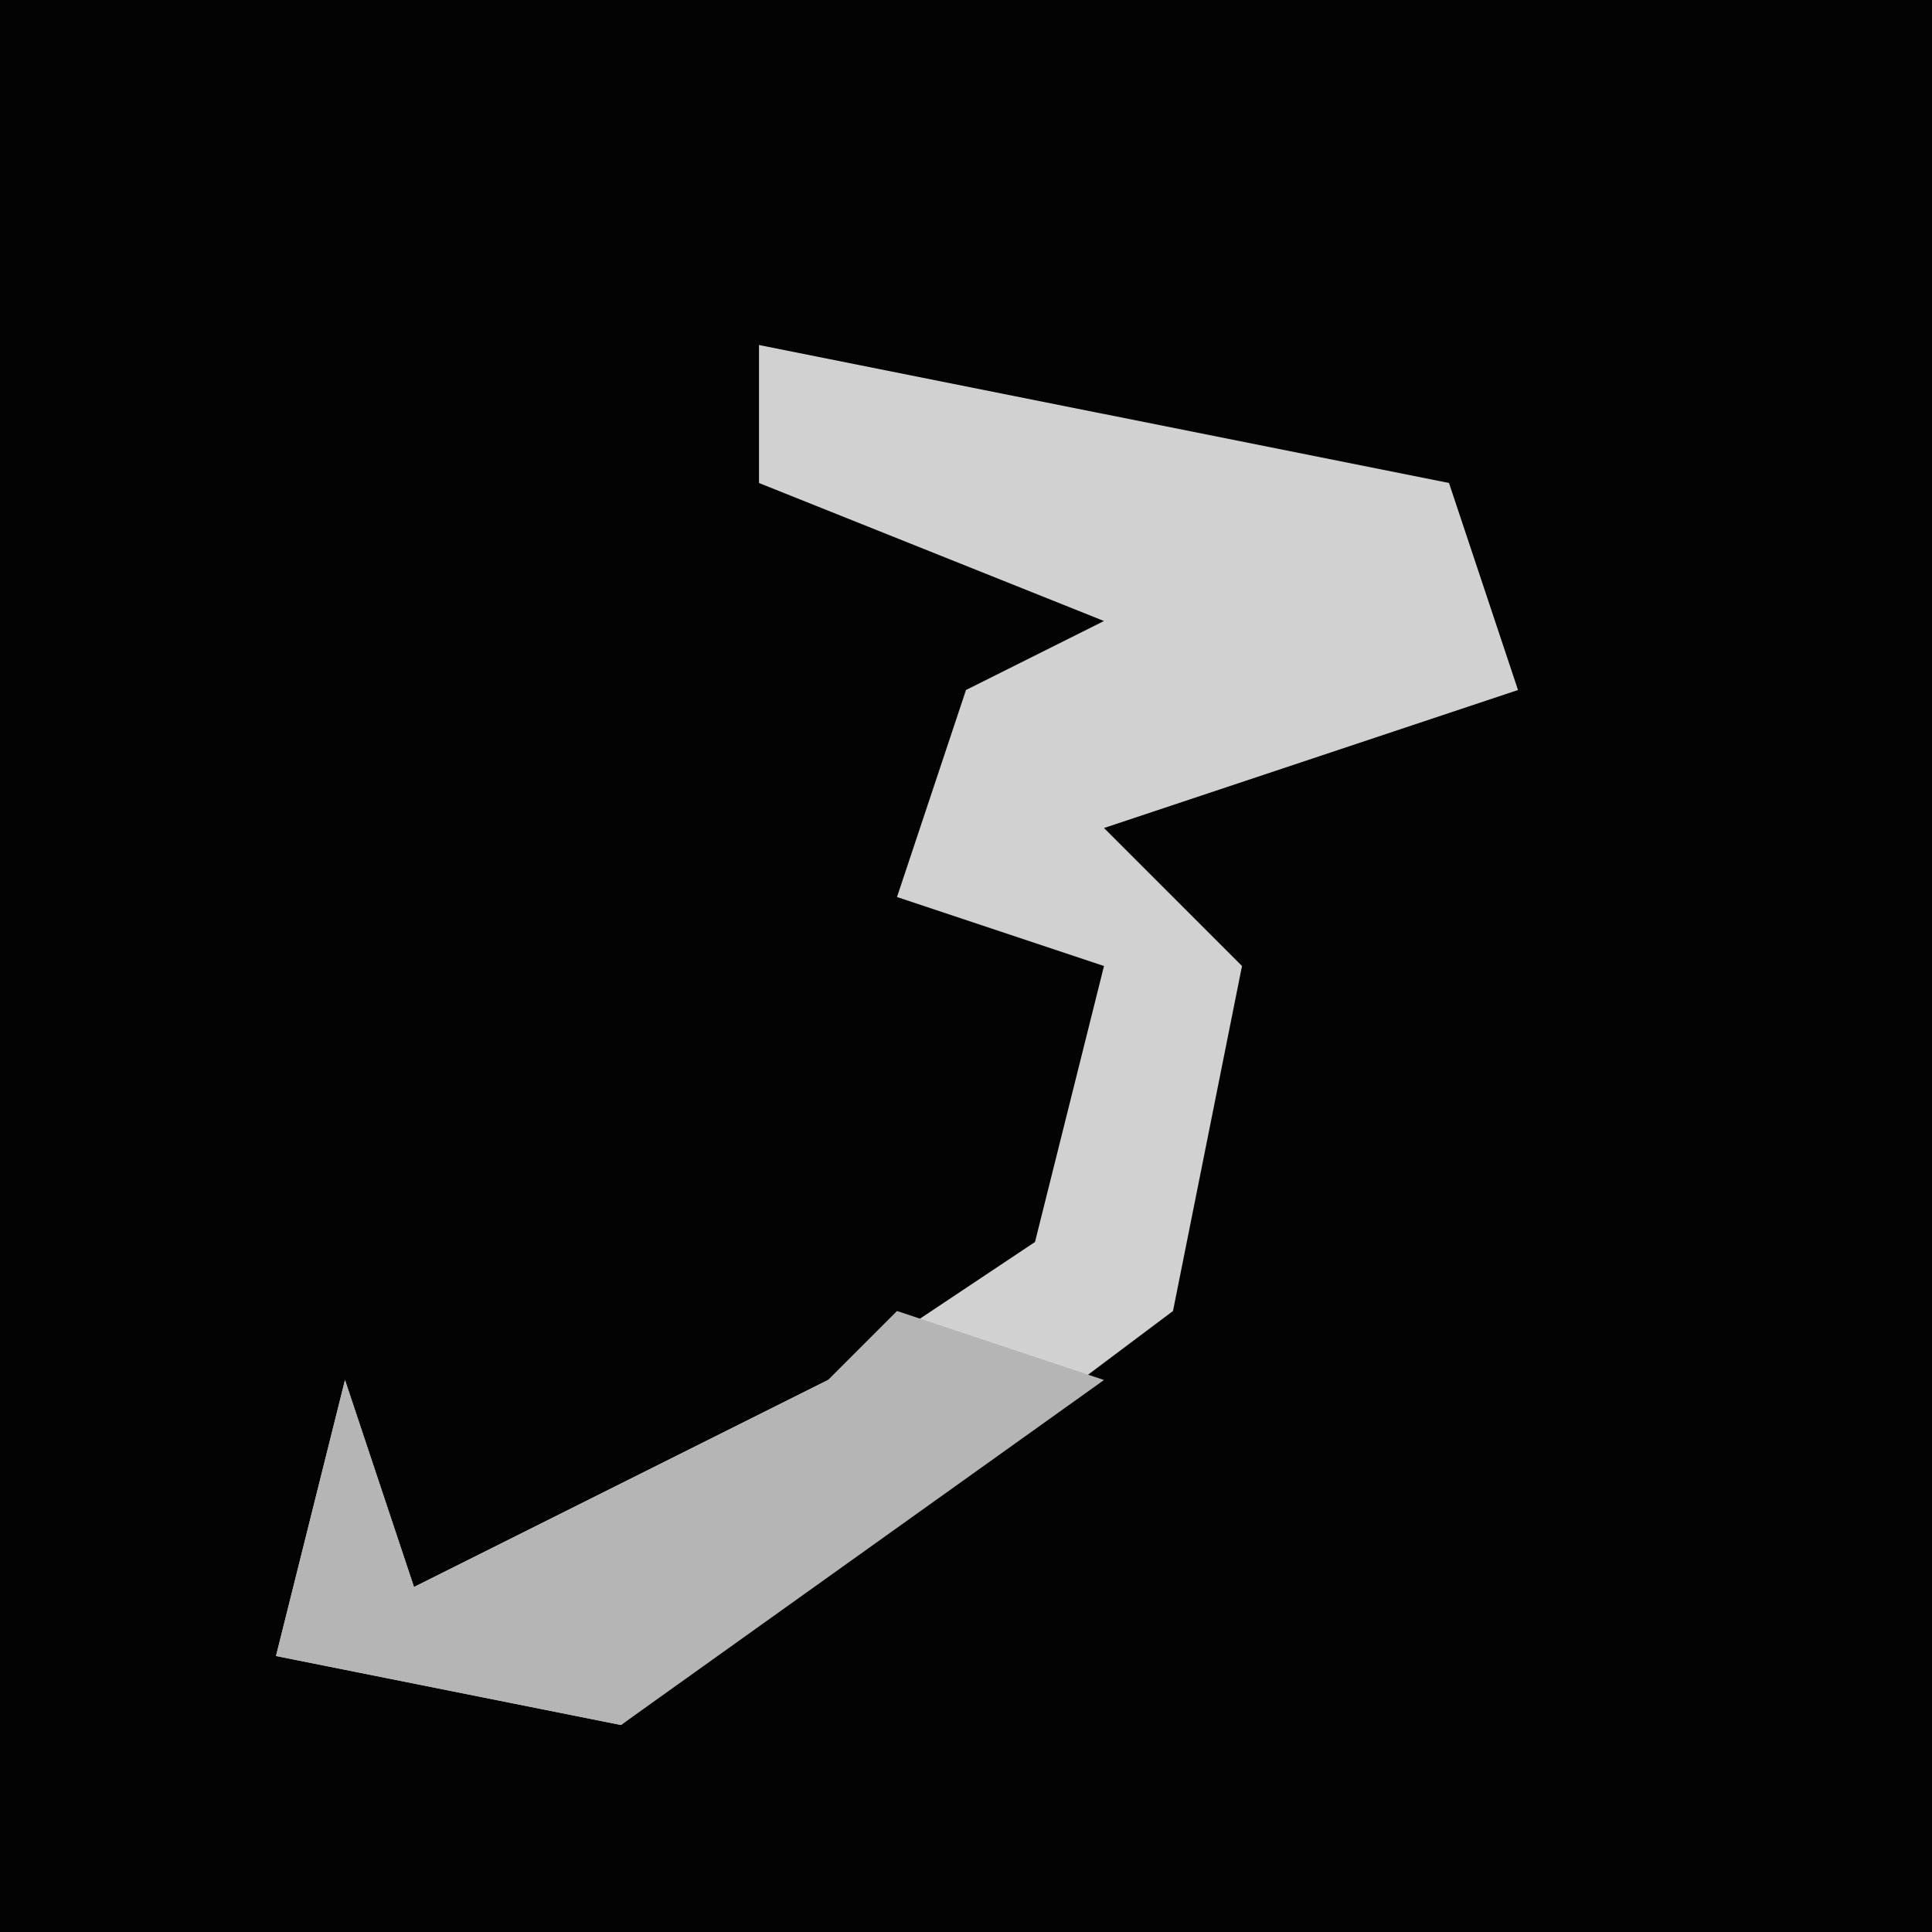 <?xml version="1.0" encoding="UTF-8"?>
<svg version="1.1" xmlns="http://www.w3.org/2000/svg" width="28" height="28">
<path d="M0,0 L28,0 L28,28 L0,28 Z " fill="#030303" transform="translate(0,0)"/>
<path d="M0,0 L10,2 L11,5 L5,7 L7,9 L6,14 L-2,20 L-7,19 L-6,15 L-5,18 L1,15 L4,13 L5,9 L2,8 L3,5 L5,4 L0,2 Z " fill="#D1D1D1" transform="translate(11,5)"/>
<path d="M0,0 L3,1 L-4,6 L-9,5 L-8,1 L-7,4 L-1,1 Z " fill="#B5B5B5" transform="translate(13,19)"/>
</svg>
